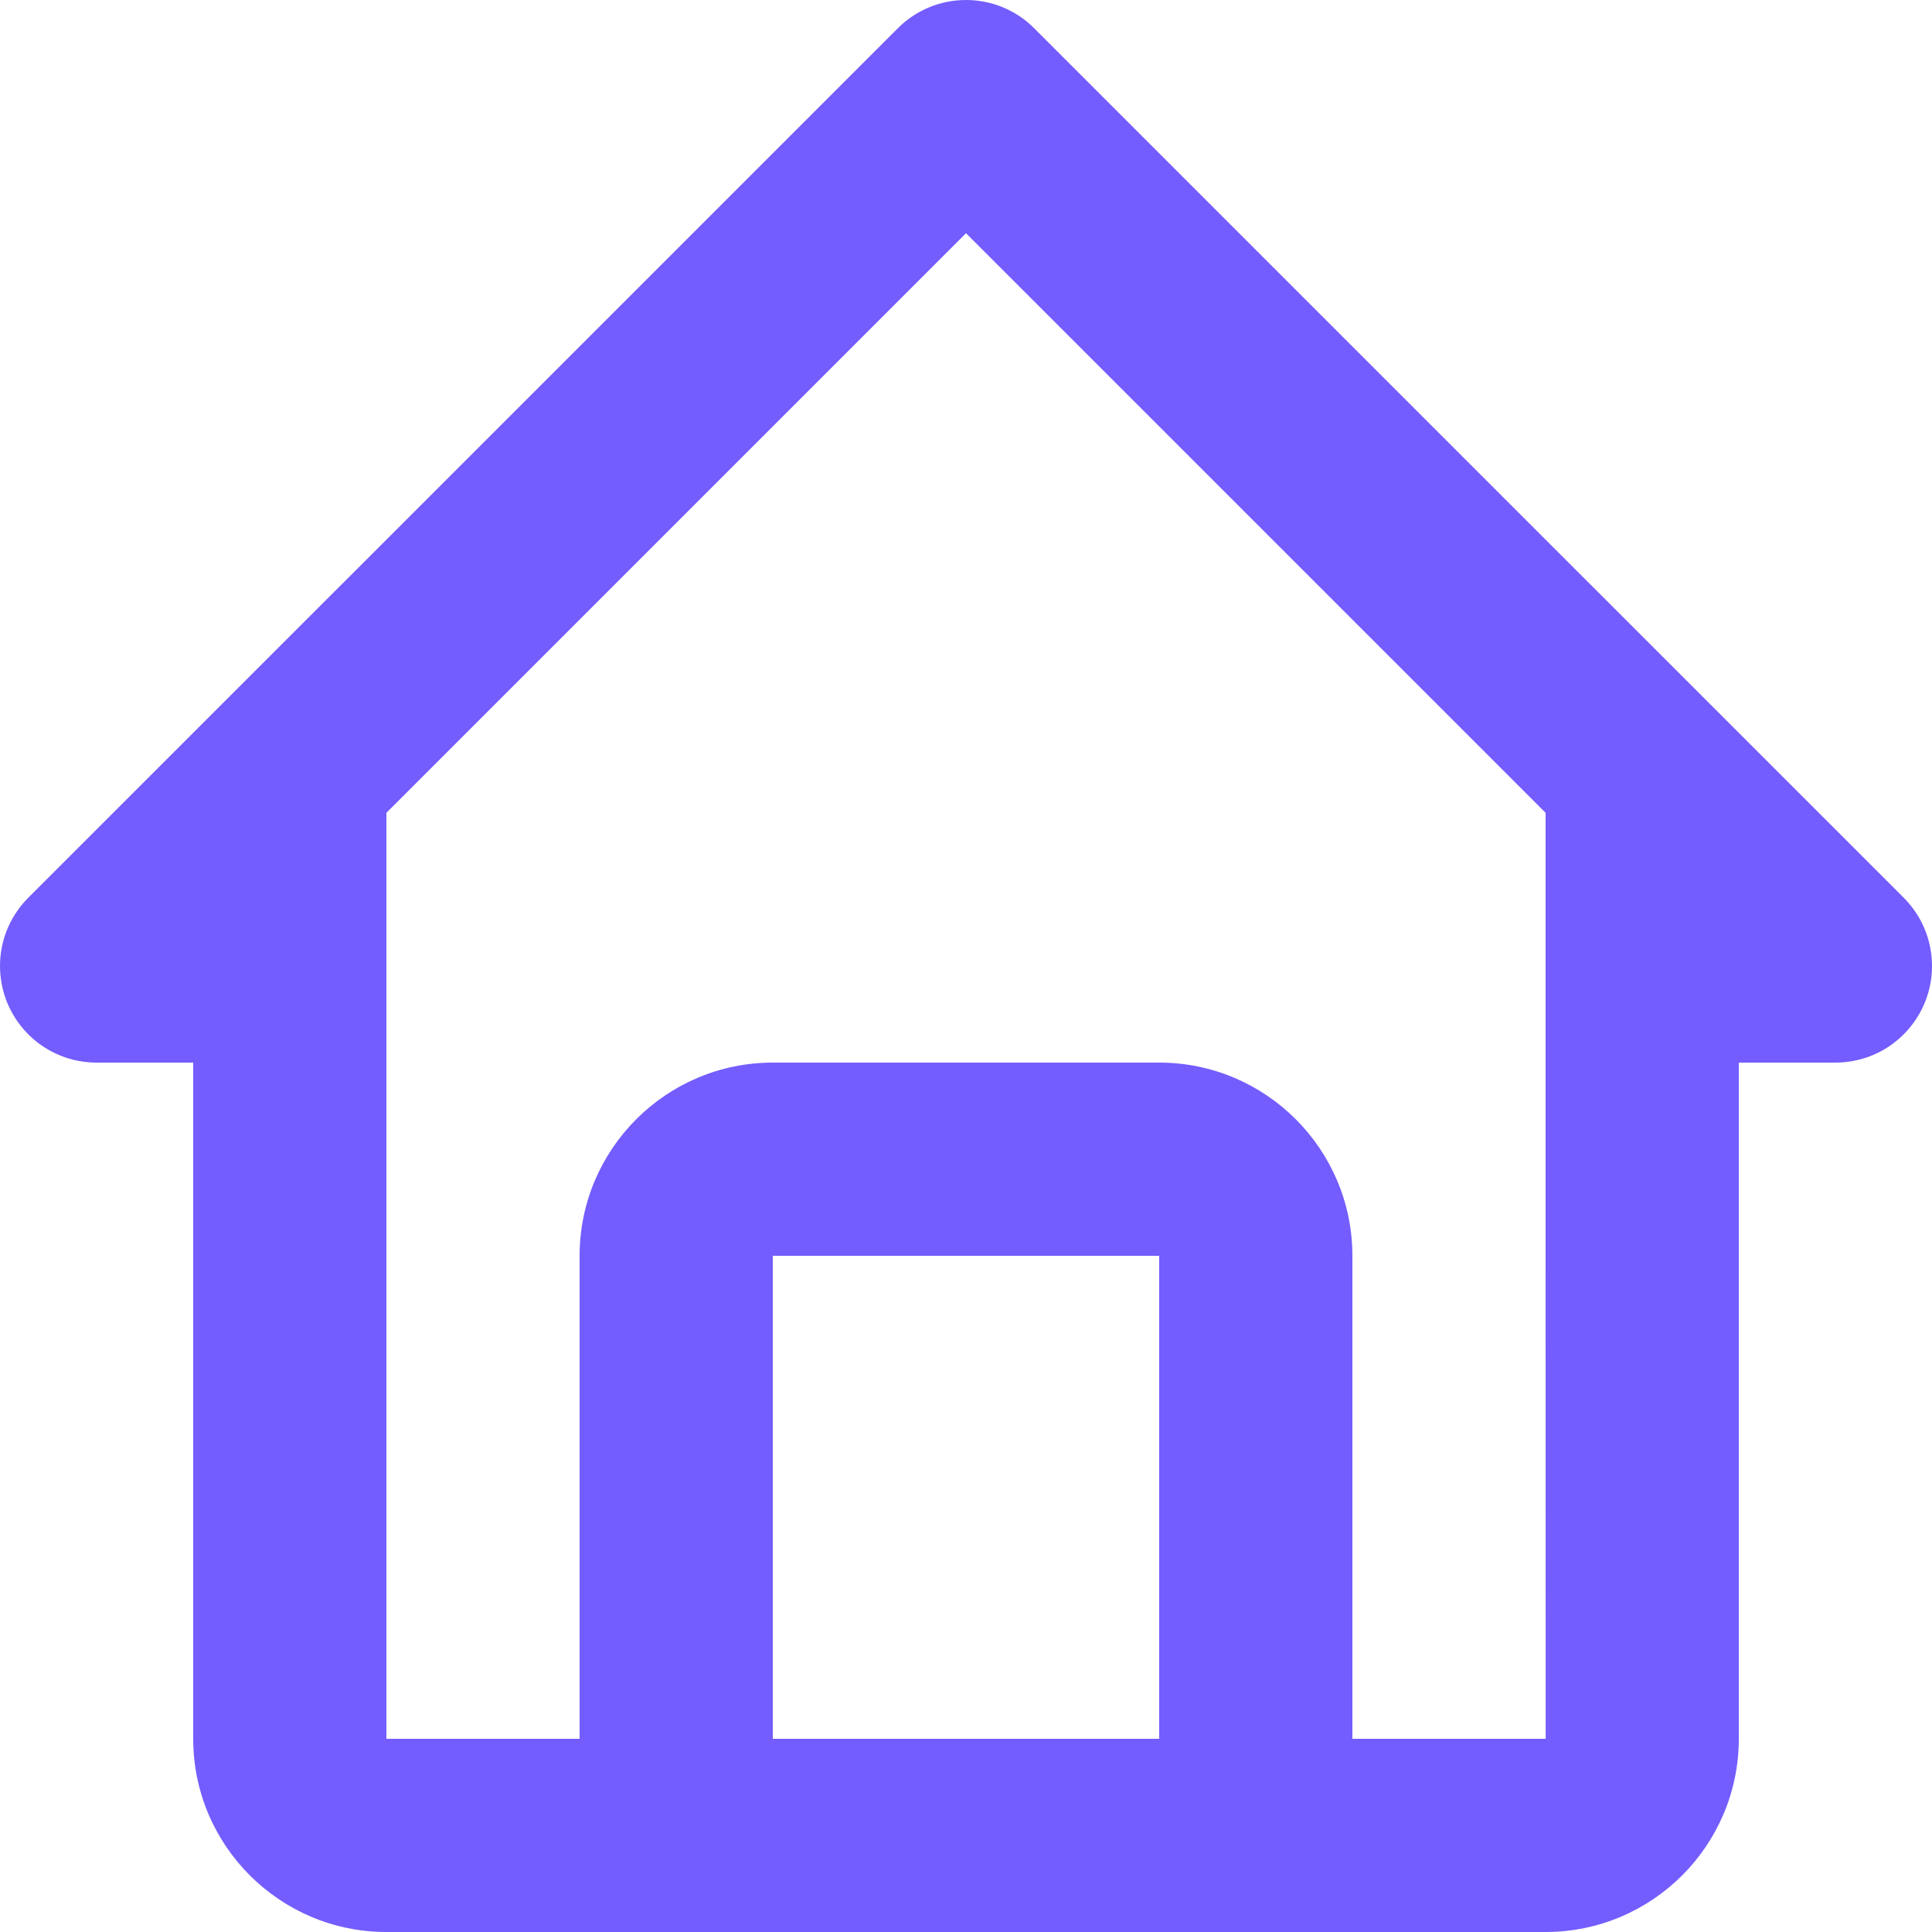 <svg width="24" height="24" viewBox="0 0 24 24" fill="none" xmlns="http://www.w3.org/2000/svg">
<path d="M1.2 13.2H2.4V21.6C2.4 22.924 3.476 24 4.8 24H19.2C20.524 24 21.6 22.924 21.6 21.6V13.2H22.8C23.038 13.2 23.27 13.13 23.467 12.998C23.664 12.866 23.818 12.678 23.909 12.459C24 12.24 24.023 11.999 23.977 11.766C23.931 11.533 23.816 11.32 23.649 11.152L12.848 0.352C12.737 0.24 12.605 0.152 12.459 0.091C12.314 0.031 12.158 0 12 0C11.842 0 11.686 0.031 11.541 0.091C11.395 0.152 11.263 0.24 11.152 0.352L0.351 11.152C0.184 11.32 0.069 11.533 0.023 11.766C-0.023 11.999 0.001 12.24 0.091 12.459C0.182 12.678 0.336 12.866 0.533 12.998C0.731 13.13 0.962 13.2 1.2 13.2ZM9.6 21.6V15.6H14.4V21.6H9.6ZM12 2.897L19.2 10.097V15.6L19.201 21.6H16.8V15.6C16.8 14.277 15.724 13.2 14.4 13.2H9.6C8.276 13.2 7.2 14.277 7.2 15.6V21.6H4.8V10.097L12 2.897Z" fill="#735DFE"/>
</svg>
